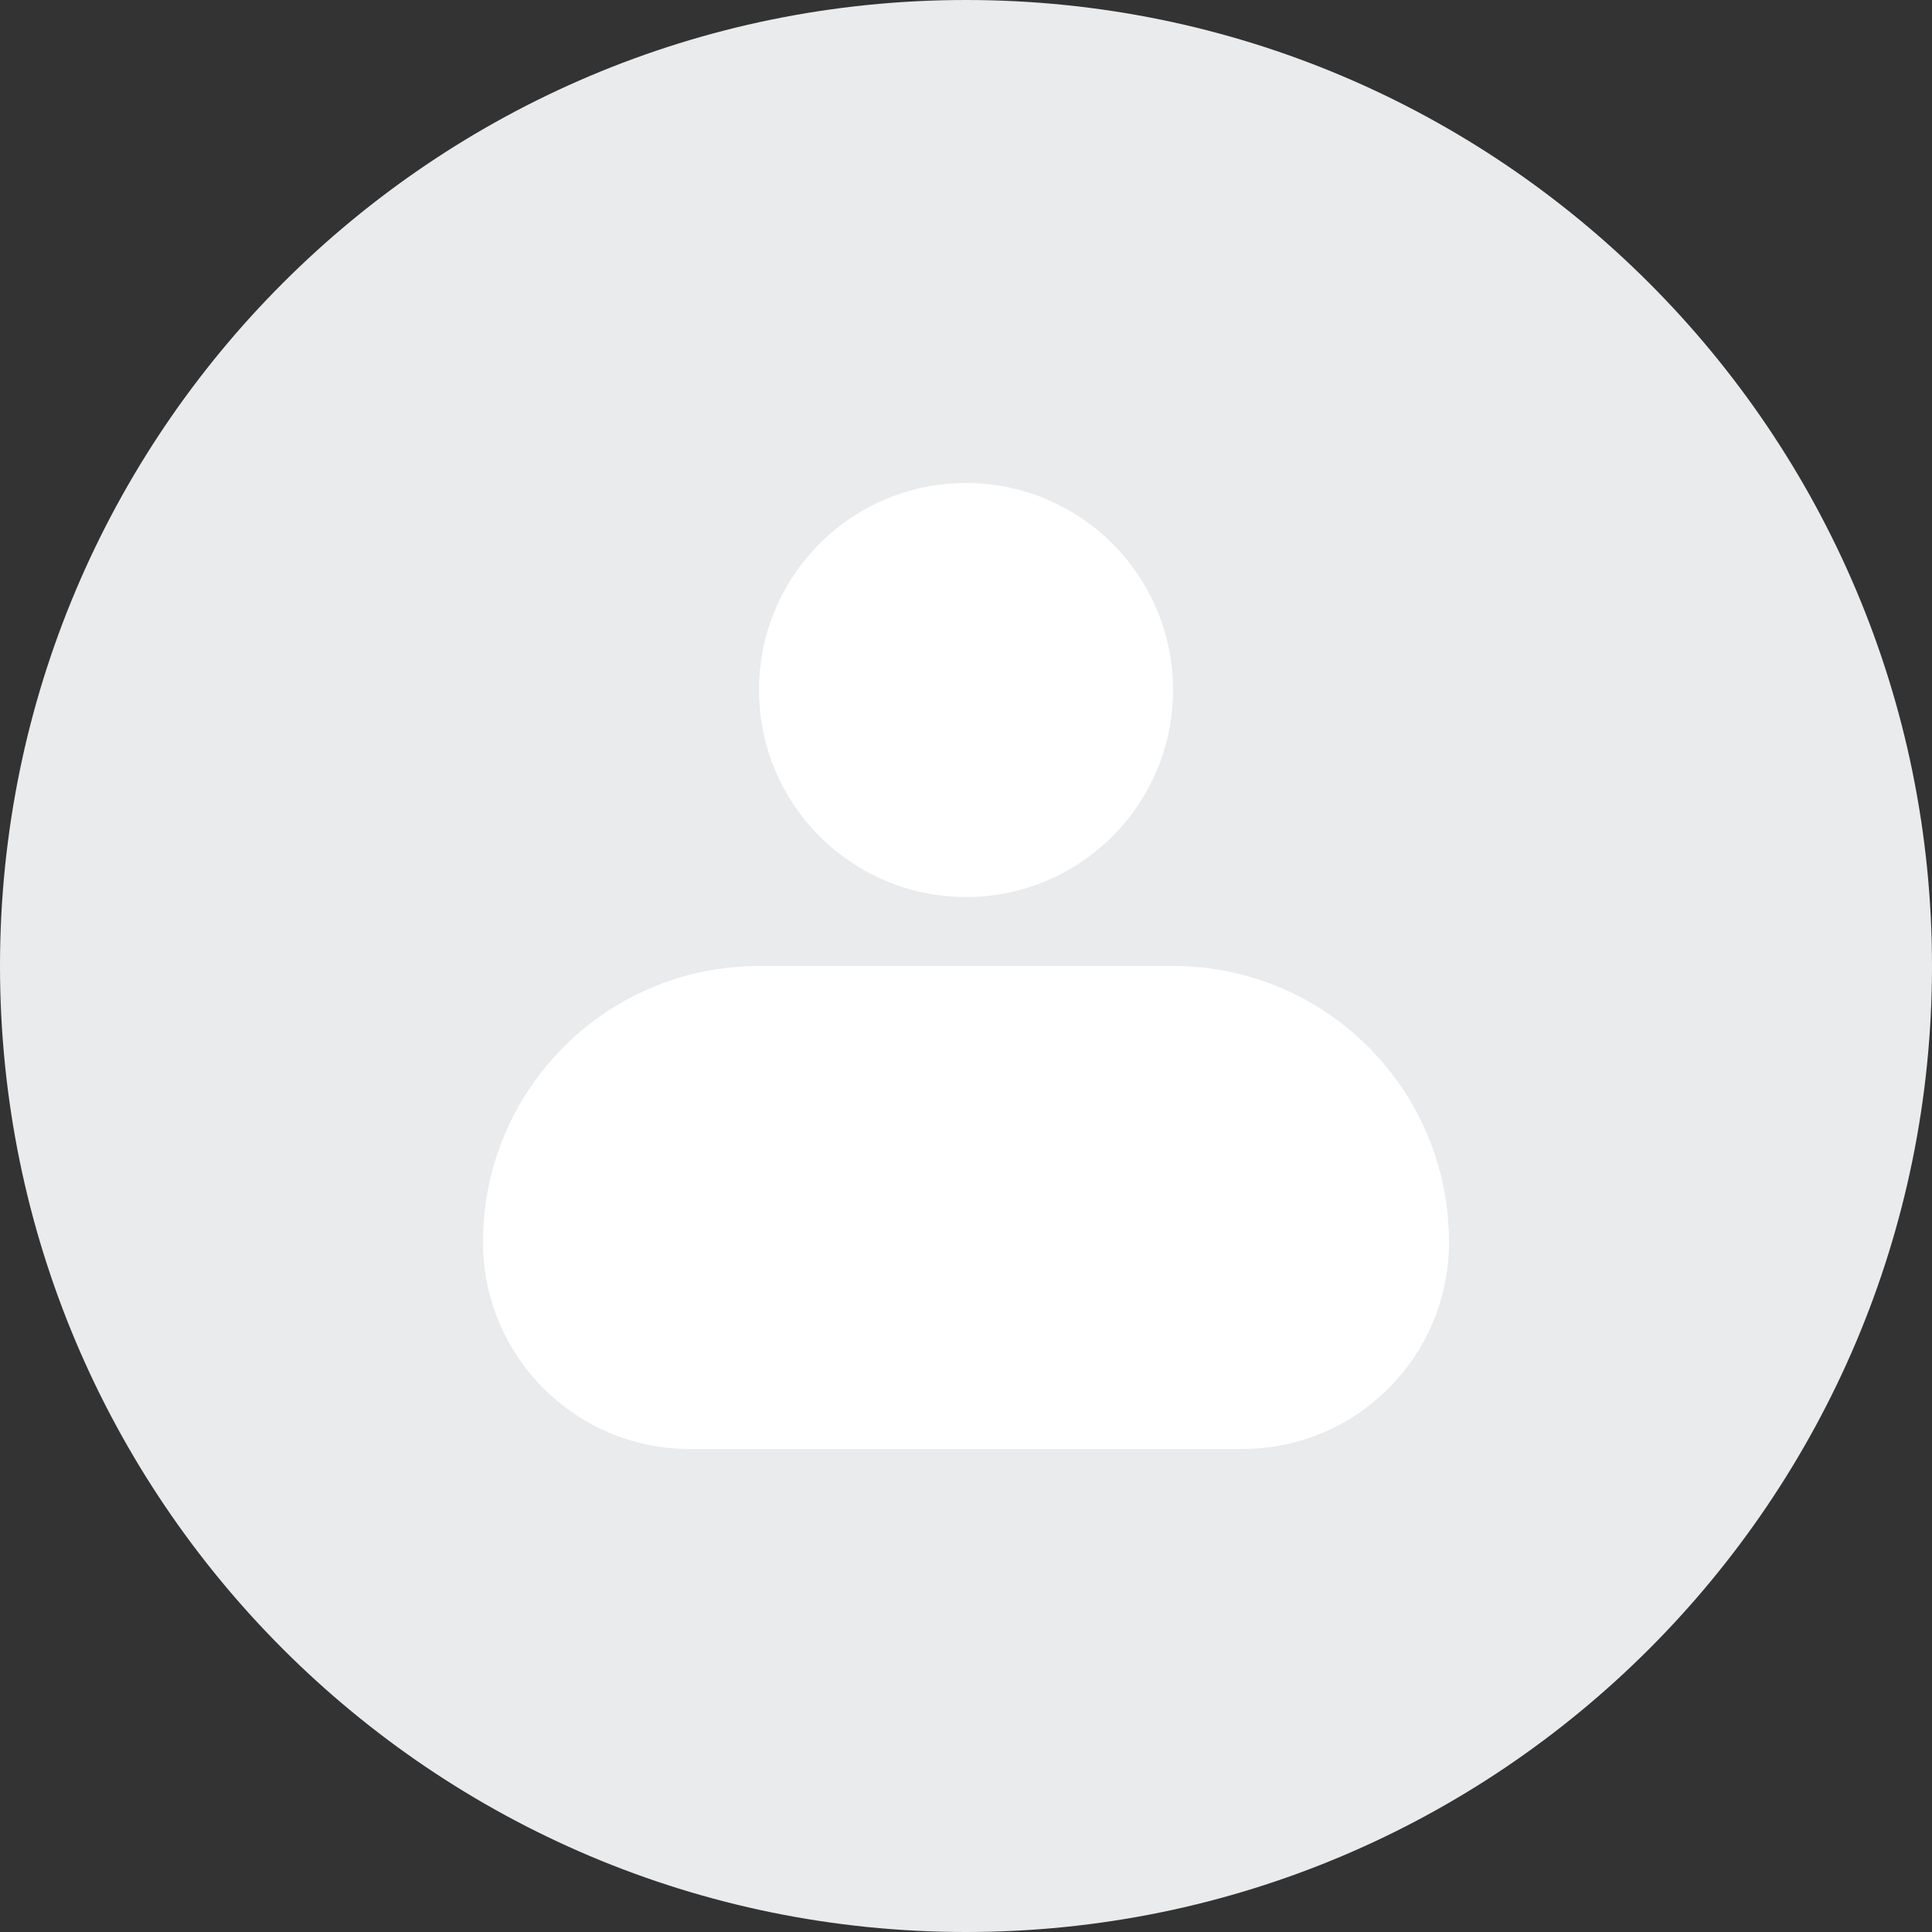 <svg width="38" height="38" viewBox="0 0 38 38" fill="none" xmlns="http://www.w3.org/2000/svg">
<rect x="0" y="0" width="38" height="38" fill="#333333" stroke="none"/>
<path d="M19 38C29.493 38 38 29.493 38 19C38 8.507 29.493 0 19 0C8.507 0 0 8.507 0 19C0 29.493 8.507 38 19 38Z" fill="#E9EBED"/>
<path d="M19 17.643C21.249 17.643 23.072 15.82 23.072 13.571C23.072 11.323 21.249 9.5 19 9.5C16.752 9.5 14.929 11.323 14.929 13.571C14.929 15.82 16.752 17.643 19 17.643Z" fill="white"/>
<path d="M14.929 19H23.071C26.071 19 28.5 21.429 28.5 24.429C28.5 26.681 26.681 28.5 24.429 28.5H13.571C11.319 28.5 9.5 26.681 9.5 24.429C9.5 21.429 11.929 19 14.929 19Z" fill="white"/>
</svg>
